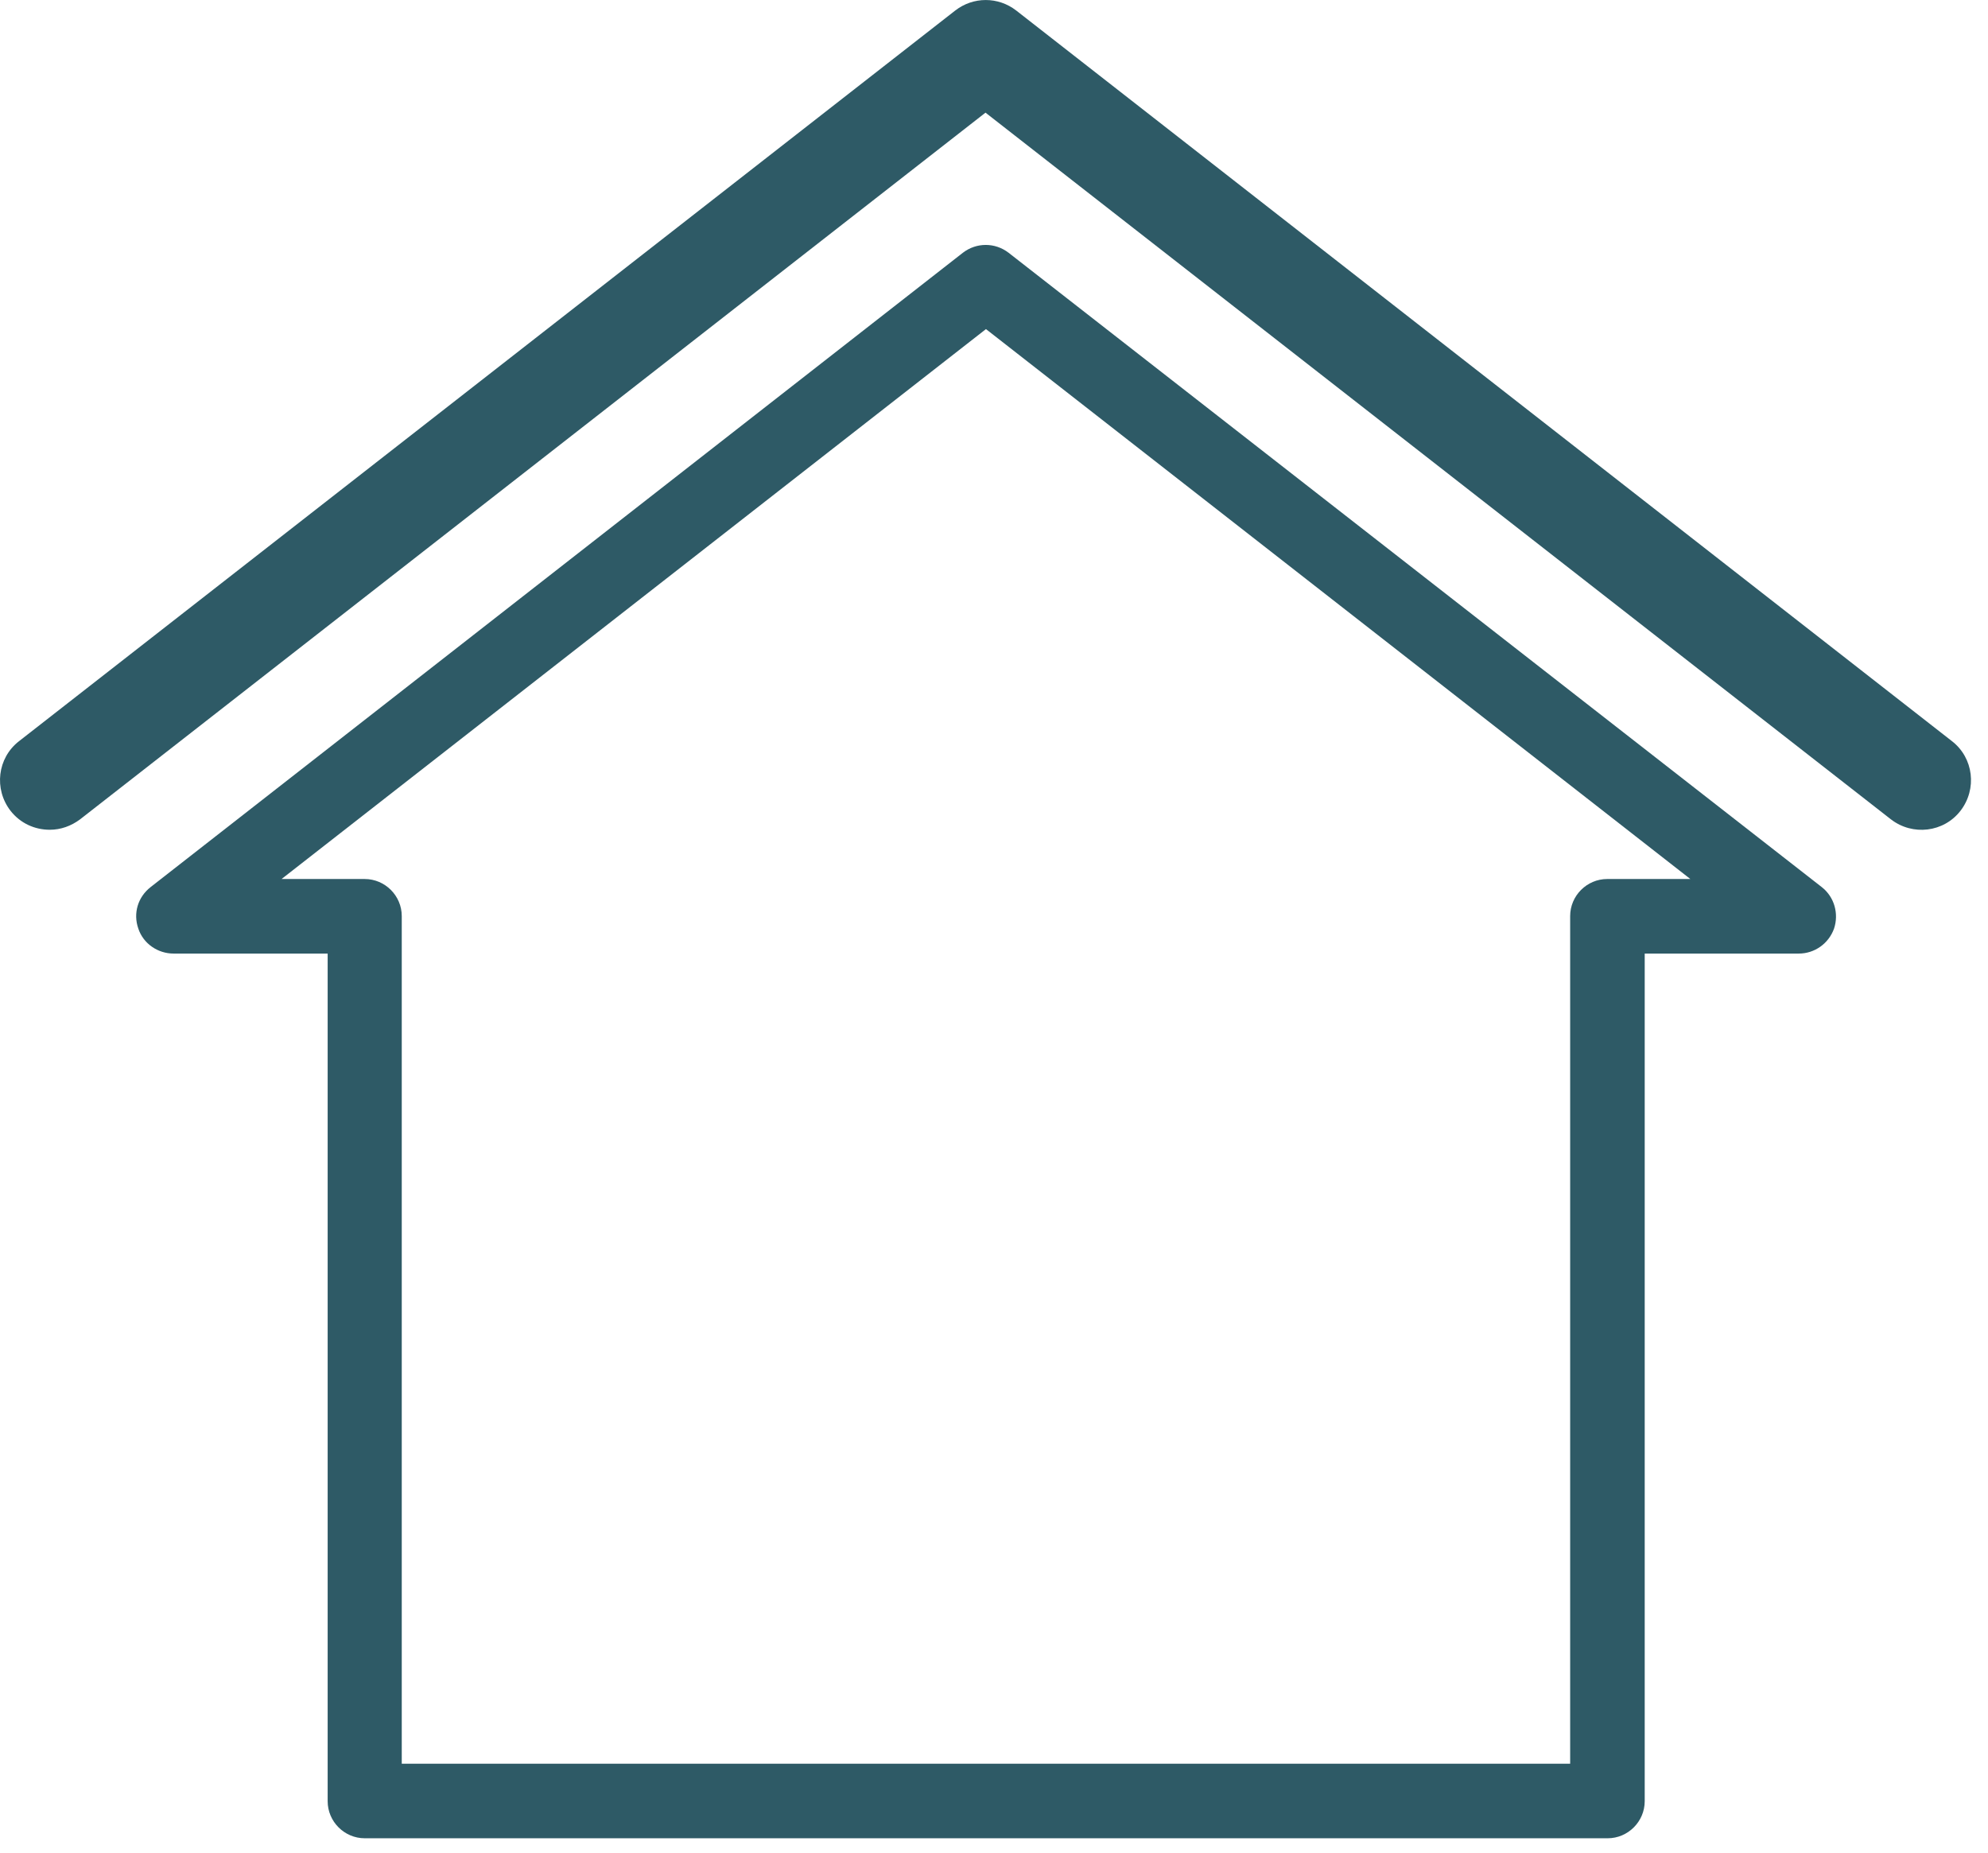 <svg width="44" height="41" viewBox="0 0 44 41" fill="none" xmlns="http://www.w3.org/2000/svg">
<path d="M22.322 5.593C22.022 5.363 21.612 5.363 21.312 5.593L3.332 19.633C3.052 19.853 2.942 20.212 3.062 20.552C3.172 20.883 3.492 21.103 3.842 21.103H7.252V39.862C7.252 40.312 7.622 40.682 8.072 40.682H35.582C36.032 40.682 36.402 40.312 36.402 39.862V21.103H39.812C40.162 21.103 40.472 20.883 40.592 20.552C40.702 20.223 40.602 19.853 40.322 19.633L22.322 5.593ZM35.572 19.453C35.122 19.453 34.752 19.823 34.752 20.273V39.032H8.892V20.273C8.892 19.823 8.522 19.453 8.072 19.453H6.232L21.822 7.283L37.412 19.453H35.572Z" fill="#2E5A66"/>
<path d="M22.492 0.233C22.092 -0.077 21.542 -0.077 21.142 0.233L0.422 16.402C-0.058 16.773 -0.138 17.462 0.232 17.942C0.452 18.223 0.772 18.363 1.102 18.363C1.342 18.363 1.572 18.282 1.772 18.133L21.812 2.493L41.852 18.133C42.332 18.503 43.022 18.422 43.392 17.942C43.762 17.462 43.682 16.773 43.202 16.402L22.492 0.233Z" fill="#2E5A66"/>
</svg>
